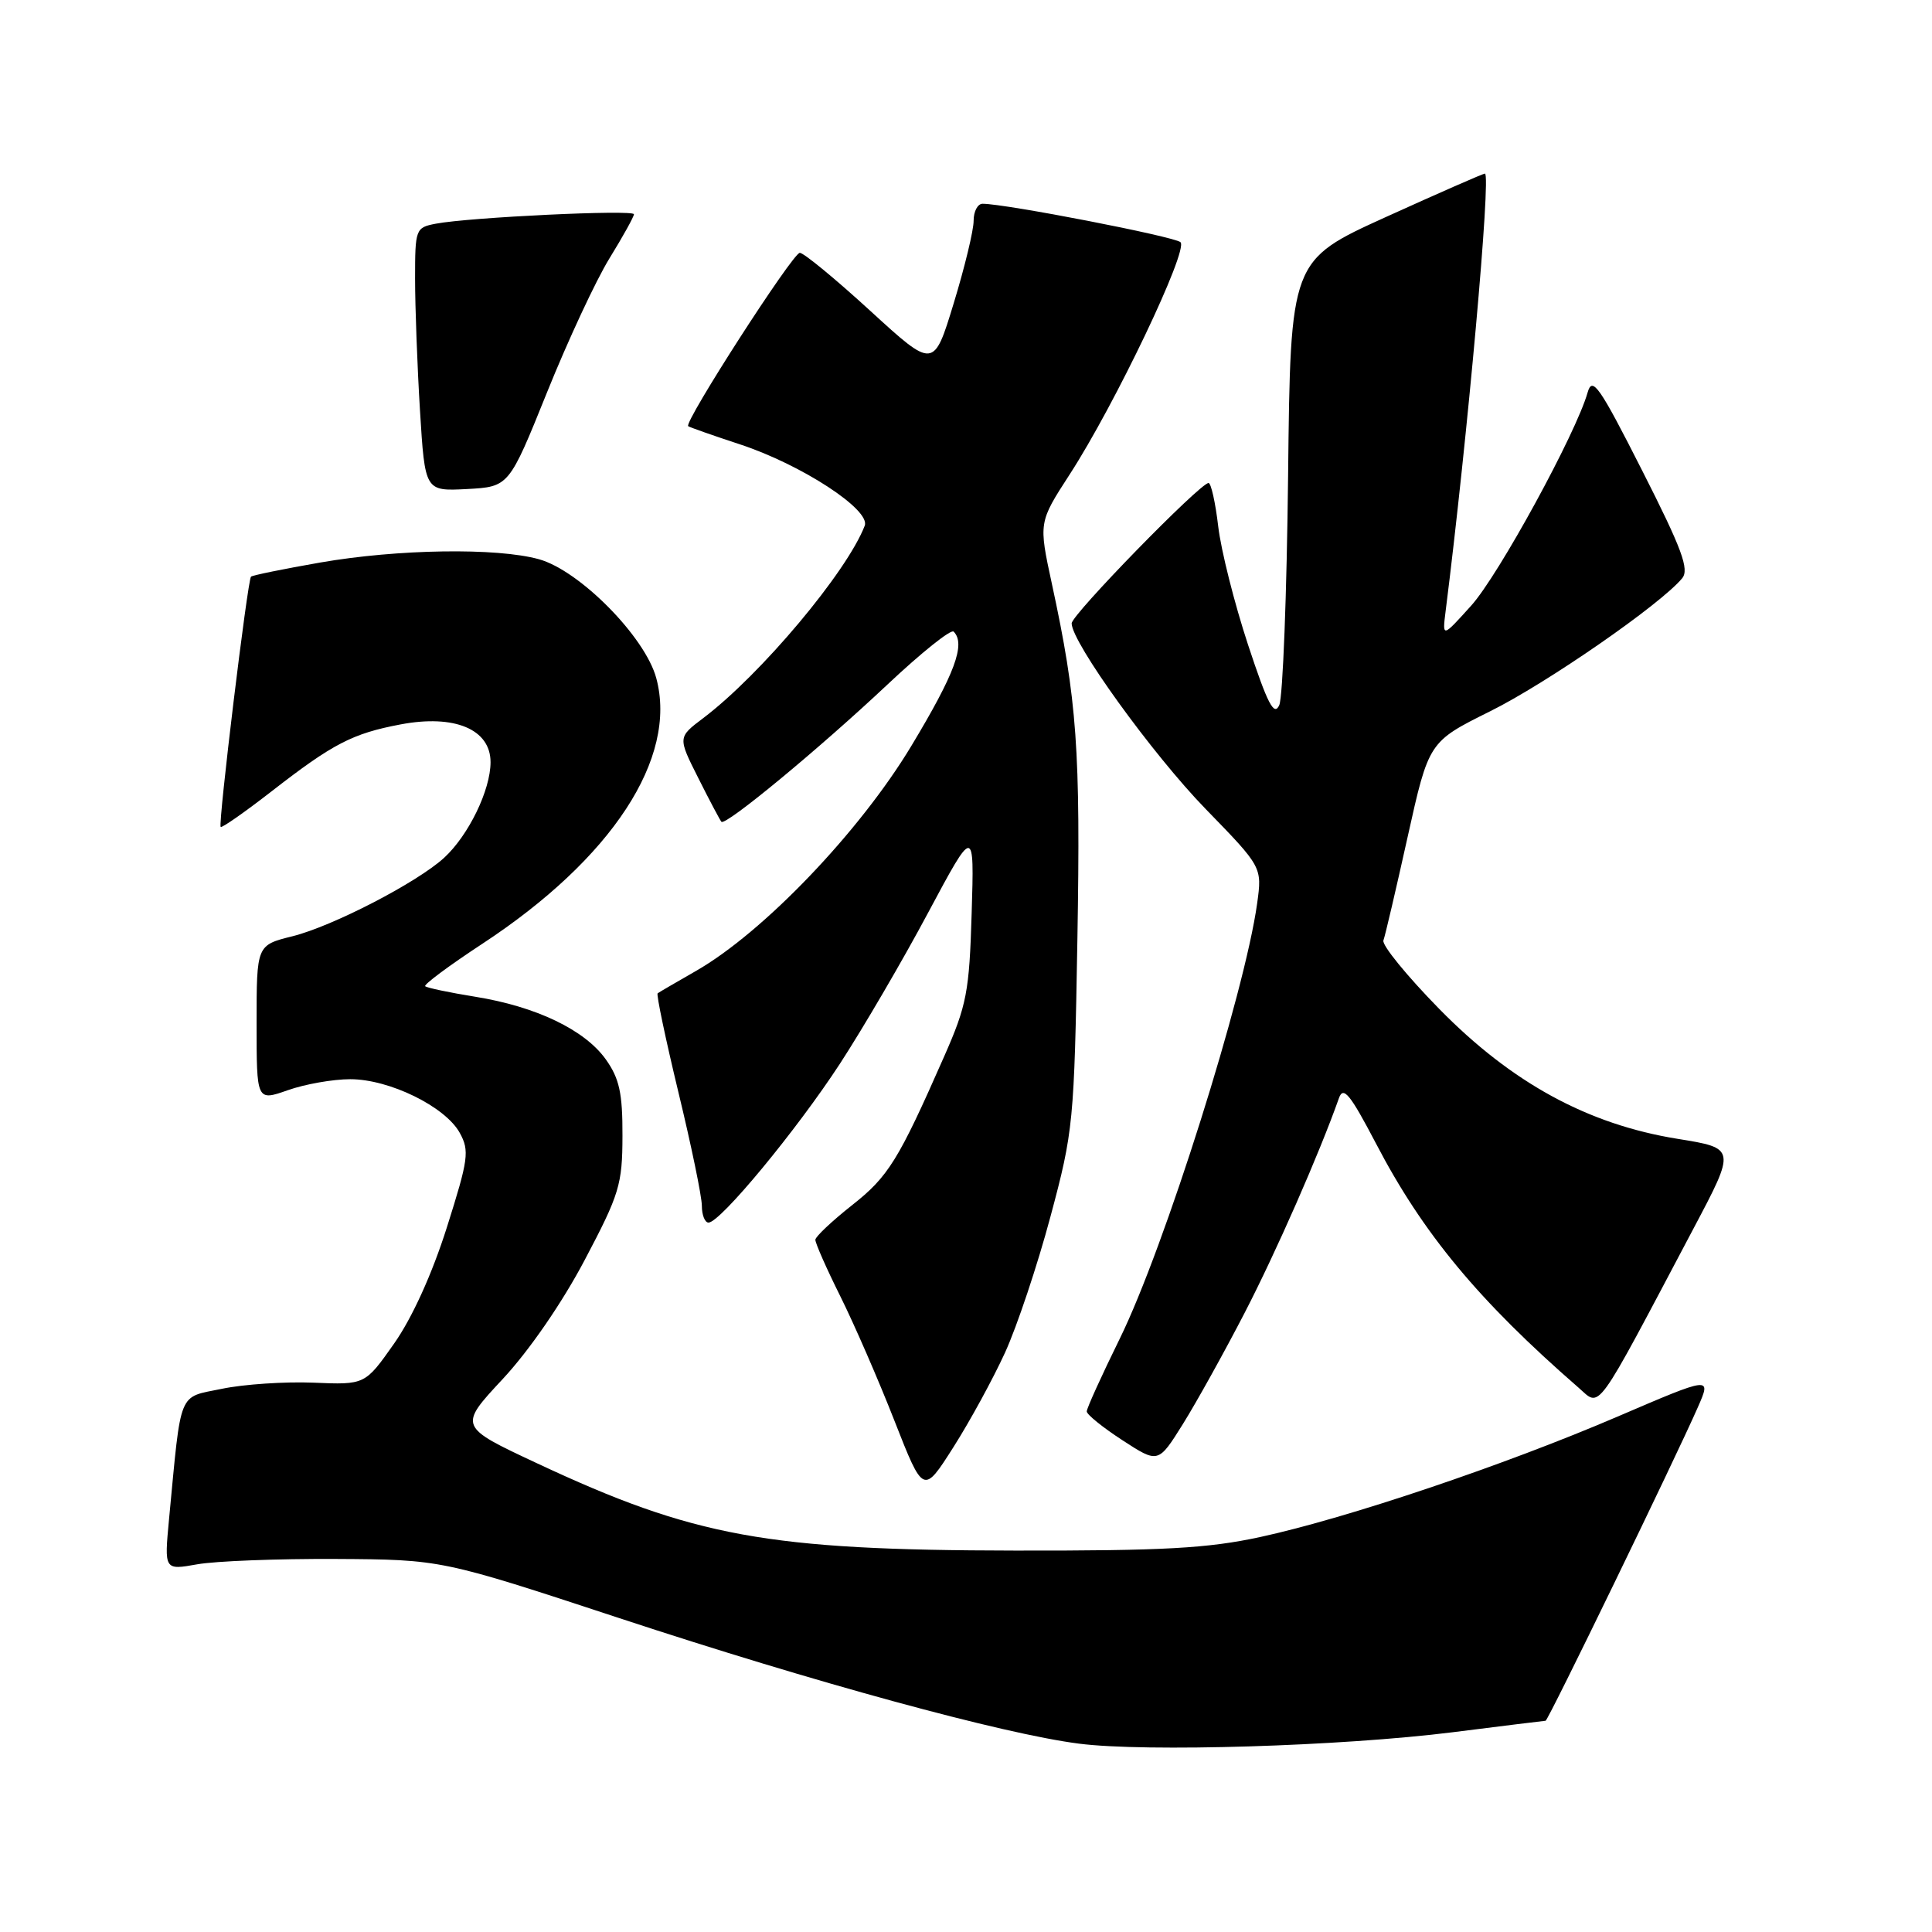 <?xml version="1.0" encoding="UTF-8" standalone="no"?>
<!DOCTYPE svg PUBLIC "-//W3C//DTD SVG 1.1//EN" "http://www.w3.org/Graphics/SVG/1.1/DTD/svg11.dtd" >
<svg xmlns="http://www.w3.org/2000/svg" xmlns:xlink="http://www.w3.org/1999/xlink" version="1.1" viewBox="0 0 256 256">
 <g >
 <path fill="currentColor"
d=" M 192.50 229.53 C 199.10 228.70 204.64 228.01 204.80 228.01 C 205.13 228.00 222.03 193.19 224.99 186.43 C 226.77 182.37 226.77 182.37 214.35 187.70 C 199.32 194.15 178.55 201.15 167.00 203.66 C 160.03 205.17 154.18 205.49 134.50 205.46 C 101.66 205.41 91.97 203.64 71.13 193.88 C 60.75 189.02 60.75 189.02 66.63 182.71 C 70.13 178.95 74.51 172.59 77.48 166.95 C 82.08 158.24 82.47 156.95 82.48 150.50 C 82.50 144.84 82.07 142.90 80.27 140.37 C 77.48 136.46 71.04 133.37 62.95 132.07 C 59.53 131.52 56.56 130.89 56.34 130.68 C 56.13 130.46 59.52 127.94 63.89 125.07 C 81.08 113.79 89.82 100.45 86.96 89.86 C 85.49 84.39 76.81 75.60 71.41 74.10 C 65.82 72.55 52.71 72.75 42.42 74.54 C 37.56 75.39 33.44 76.23 33.26 76.41 C 32.80 76.87 28.88 109.21 29.24 109.57 C 29.40 109.74 32.45 107.60 36.02 104.83 C 44.11 98.54 46.71 97.19 53.07 95.99 C 60.23 94.63 65.00 96.63 65.00 100.99 C 65.00 104.69 62.09 110.68 58.85 113.66 C 55.27 116.94 44.08 122.73 38.75 124.06 C 34.00 125.24 34.00 125.24 34.00 135.57 C 34.00 145.91 34.00 145.91 38.13 144.46 C 40.39 143.66 44.12 143.00 46.41 143.00 C 51.60 143.00 59.00 146.63 60.92 150.11 C 62.23 152.49 62.07 153.61 59.21 162.64 C 57.25 168.82 54.61 174.63 52.22 178.03 C 48.37 183.50 48.37 183.50 41.51 183.21 C 37.74 183.06 32.30 183.42 29.42 184.02 C 23.53 185.24 24.05 183.95 22.40 201.28 C 21.76 208.06 21.76 208.06 26.13 207.28 C 28.53 206.85 36.80 206.53 44.50 206.57 C 58.50 206.65 58.50 206.65 82.00 214.39 C 107.94 222.94 132.88 229.75 142.95 231.04 C 151.80 232.18 177.78 231.38 192.50 229.53 Z  M 133.18 179.21 C 134.76 175.75 137.47 167.65 139.19 161.21 C 142.23 149.88 142.34 148.69 142.76 124.50 C 143.19 99.34 142.72 92.80 139.38 77.36 C 137.62 69.22 137.62 69.22 141.74 62.86 C 147.72 53.64 157.52 33.10 156.42 32.09 C 155.60 31.34 133.25 27.00 130.20 27.00 C 129.54 27.00 129.01 28.01 129.01 29.25 C 129.02 30.49 127.83 35.41 126.37 40.19 C 123.72 48.88 123.72 48.88 115.32 41.19 C 110.70 36.96 106.50 33.50 105.98 33.50 C 105.05 33.50 90.58 55.97 91.19 56.47 C 91.36 56.61 94.43 57.69 98.02 58.87 C 106.18 61.55 115.39 67.55 114.58 69.66 C 112.22 75.80 100.80 89.40 93.16 95.17 C 89.81 97.70 89.81 97.70 92.53 103.10 C 94.02 106.07 95.40 108.67 95.59 108.89 C 96.13 109.48 108.55 99.21 117.61 90.69 C 122.07 86.49 126.01 83.34 126.36 83.69 C 127.99 85.32 126.53 89.26 120.75 98.85 C 113.91 110.21 101.15 123.54 92.23 128.65 C 89.63 130.14 87.34 131.47 87.14 131.62 C 86.95 131.76 88.19 137.66 89.89 144.72 C 91.60 151.78 93.00 158.56 93.00 159.78 C 93.00 161.00 93.40 162.00 93.88 162.00 C 95.43 162.00 105.55 149.76 111.30 140.94 C 114.36 136.24 119.62 127.24 122.98 120.94 C 129.10 109.50 129.10 109.50 128.75 121.00 C 128.44 131.43 128.10 133.20 125.10 140.00 C 119.04 153.77 117.71 155.91 112.88 159.71 C 110.24 161.80 108.06 163.85 108.04 164.27 C 108.02 164.70 109.51 168.08 111.35 171.77 C 113.19 175.47 116.42 182.89 118.52 188.26 C 122.35 198.02 122.35 198.02 126.33 191.76 C 128.52 188.32 131.60 182.67 133.18 179.21 Z  M 164.90 174.00 C 169.08 165.92 174.82 152.86 177.42 145.50 C 178.00 143.87 178.90 144.98 182.32 151.51 C 188.55 163.46 195.95 172.37 209.15 183.86 C 212.15 186.47 211.12 187.89 224.38 162.82 C 230.03 152.15 230.03 152.15 222.28 150.90 C 210.38 148.98 200.32 143.49 190.70 133.68 C 186.41 129.30 183.08 125.22 183.31 124.61 C 183.54 124.00 184.98 117.83 186.52 110.89 C 189.32 98.29 189.32 98.29 197.45 94.25 C 204.93 90.54 220.02 80.10 222.89 76.63 C 223.87 75.45 222.88 72.76 217.59 62.34 C 211.92 51.15 210.99 49.82 210.37 52.00 C 208.85 57.40 198.57 76.23 194.94 80.25 C 191.11 84.50 191.11 84.50 191.55 81.00 C 194.44 58.12 197.60 23.00 196.76 23.00 C 196.52 23.00 190.62 25.59 183.65 28.75 C 170.99 34.50 170.99 34.50 170.68 63.00 C 170.51 78.68 169.98 92.37 169.51 93.43 C 168.83 94.96 167.96 93.28 165.37 85.43 C 163.57 79.97 161.79 72.91 161.42 69.75 C 161.05 66.59 160.47 64.00 160.14 64.00 C 159.02 64.00 142.00 81.45 142.00 82.60 C 142.00 85.11 152.71 99.95 159.76 107.20 C 167.24 114.89 167.24 114.89 166.58 119.70 C 164.91 131.69 154.28 165.38 148.37 177.39 C 145.97 182.27 144.00 186.61 144.00 187.02 C 144.00 187.43 146.13 189.15 148.73 190.84 C 153.47 193.92 153.47 193.92 156.73 188.71 C 158.52 185.84 162.20 179.22 164.90 174.00 Z  M 72.48 52.00 C 75.25 45.12 78.97 37.13 80.76 34.23 C 82.54 31.34 84.00 28.71 84.00 28.39 C 84.00 27.75 62.22 28.79 57.75 29.64 C 55.07 30.15 55.00 30.34 55.00 36.92 C 55.00 40.64 55.29 48.50 55.65 54.39 C 56.31 65.09 56.31 65.09 61.87 64.80 C 67.44 64.50 67.44 64.50 72.48 52.00 Z "/>
</g>
</svg>
